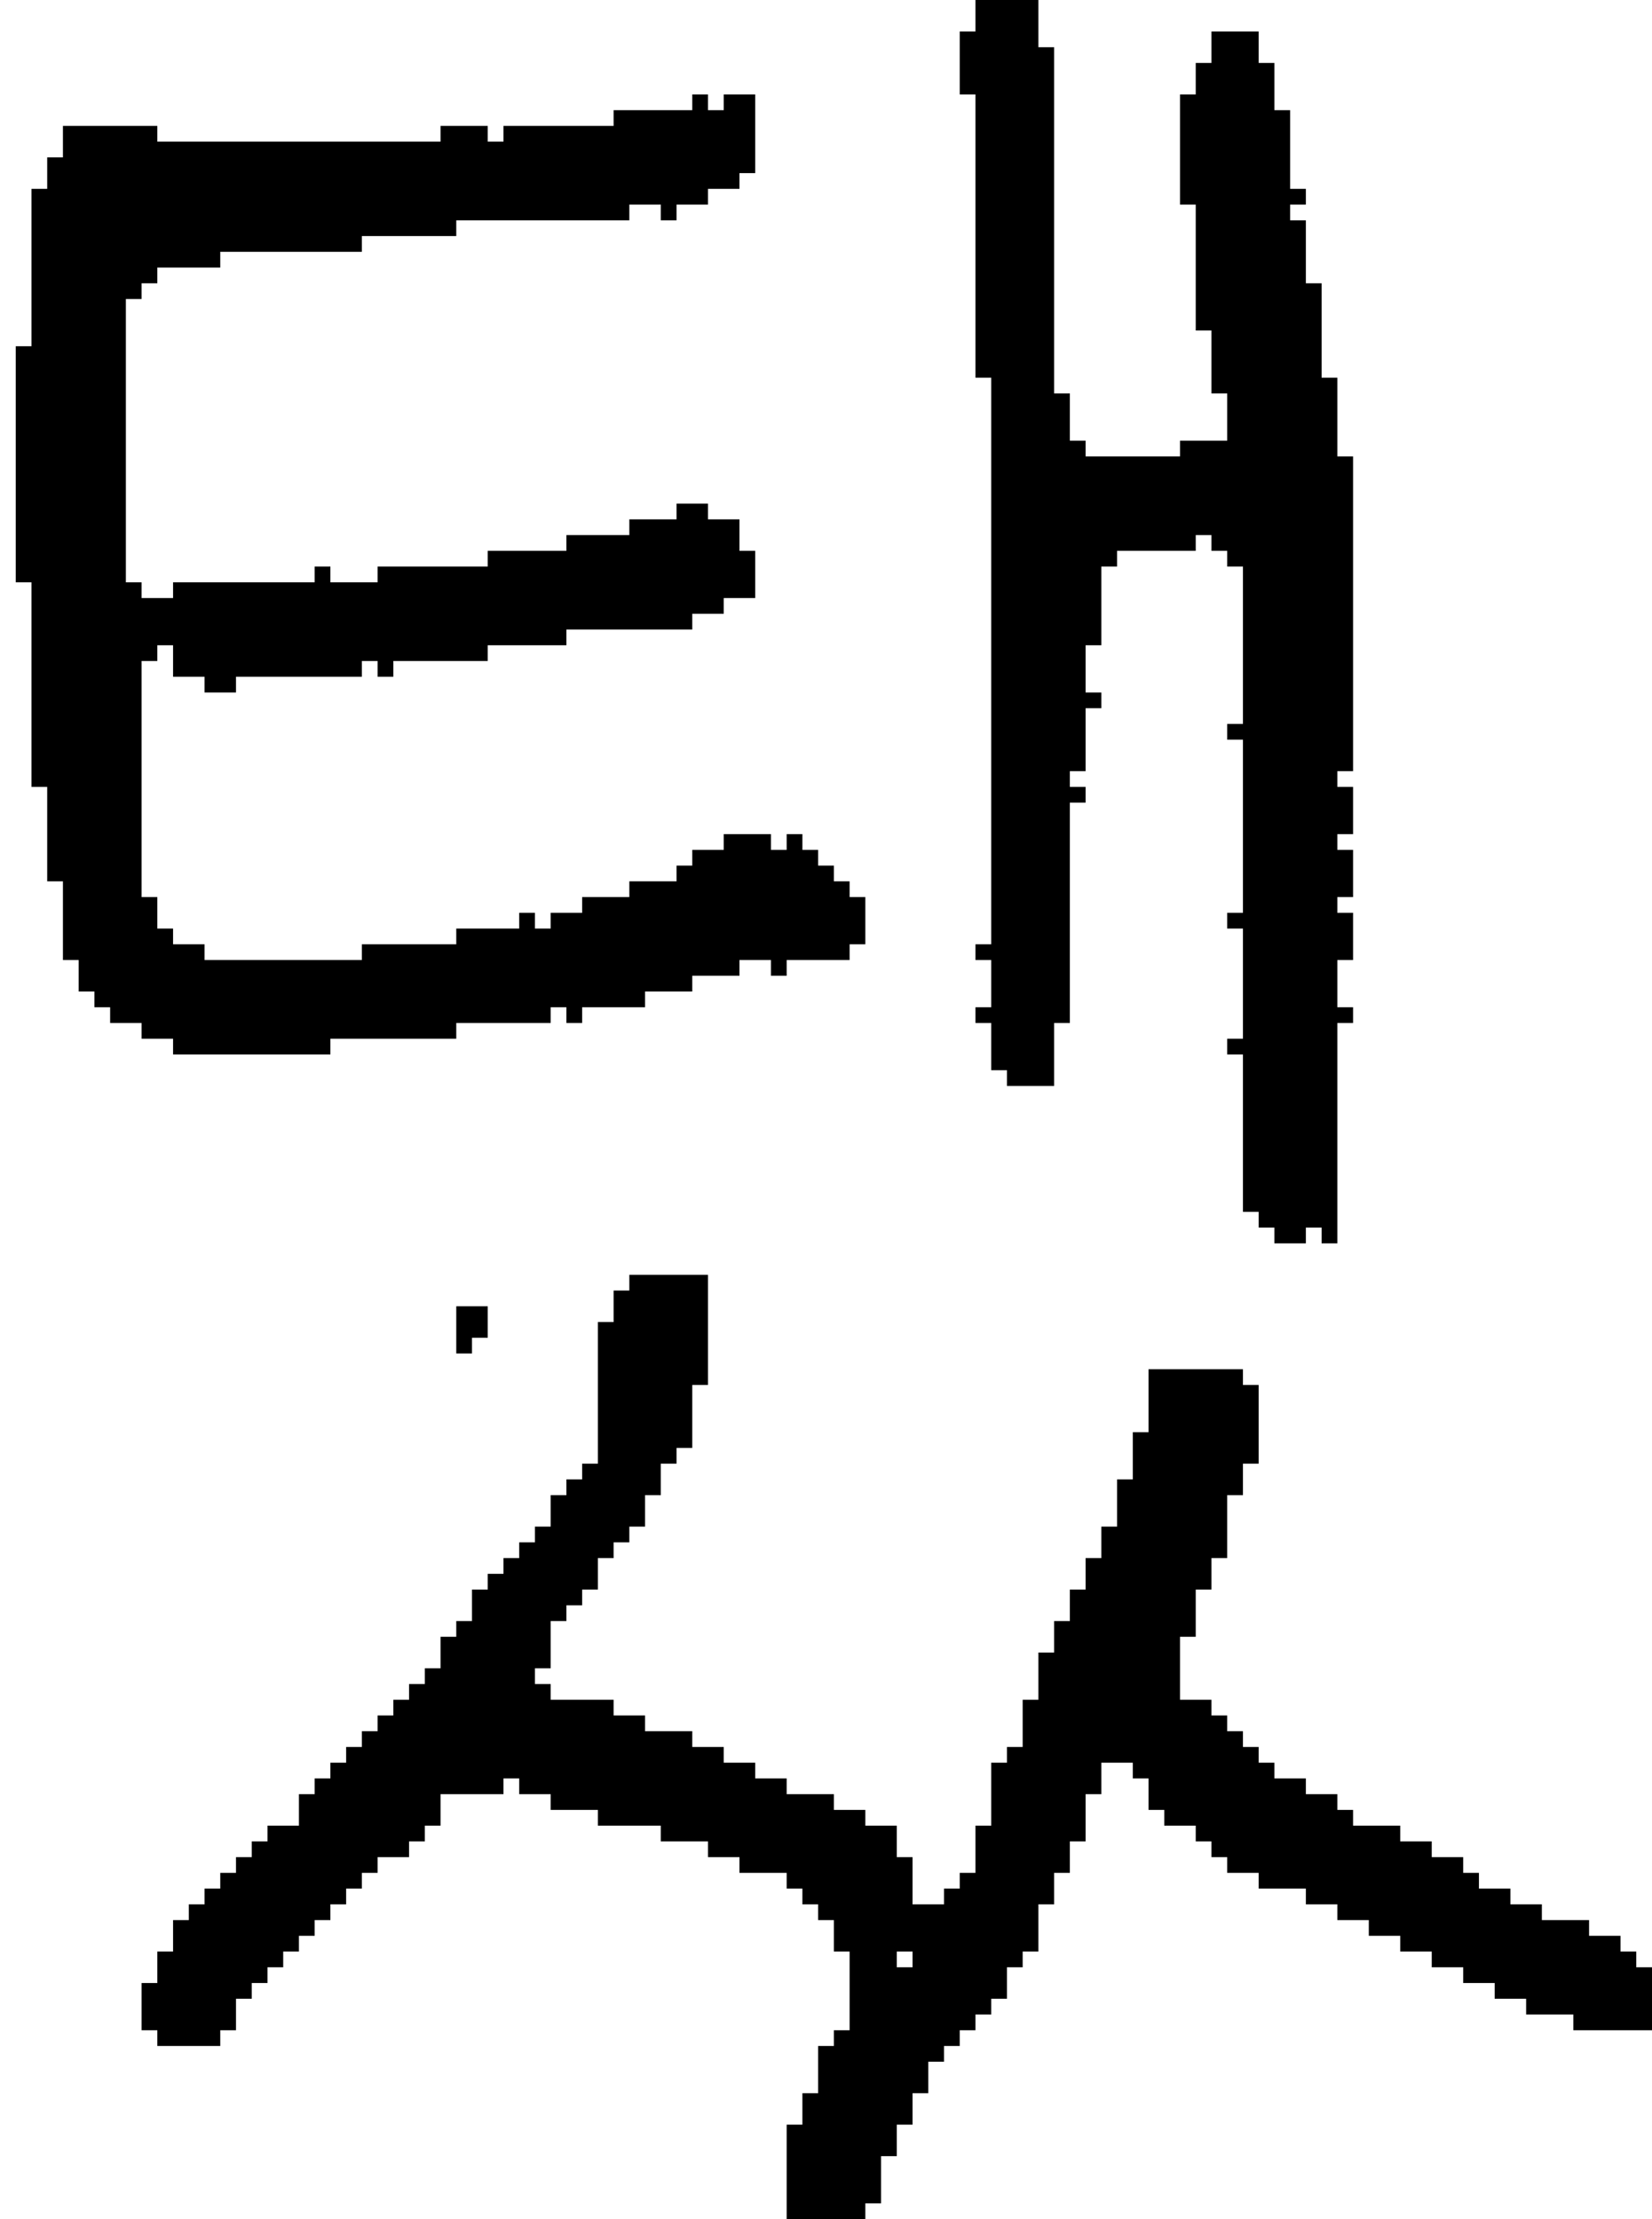 <?xml version="1.0" encoding="UTF-8" standalone="no"?>
<!DOCTYPE svg PUBLIC "-//W3C//DTD SVG 1.1//EN" 
  "http://www.w3.org/Graphics/SVG/1.1/DTD/svg11.dtd">
<svg width="105" height="141"
     xmlns="http://www.w3.org/2000/svg" version="1.1">
 <path d="  M 47,33  L 45,33  L 45,32  L 43,32  L 43,33  L 40,33  L 40,34  L 36,34  L 36,35  L 31,35  L 31,36  L 24,36  L 24,37  L 21,37  L 21,36  L 20,36  L 20,37  L 11,37  L 11,38  L 9,38  L 9,37  L 8,37  L 8,19  L 9,19  L 9,18  L 10,18  L 10,17  L 14,17  L 14,16  L 23,16  L 23,15  L 29,15  L 29,14  L 40,14  L 40,13  L 42,13  L 42,14  L 43,14  L 43,13  L 45,13  L 45,12  L 47,12  L 47,11  L 48,11  L 48,6  L 46,6  L 46,7  L 45,7  L 45,6  L 44,6  L 44,7  L 39,7  L 39,8  L 32,8  L 32,9  L 31,9  L 31,8  L 28,8  L 28,9  L 10,9  L 10,8  L 4,8  L 4,10  L 3,10  L 3,12  L 2,12  L 2,22  L 1,22  L 1,37  L 2,37  L 2,50  L 3,50  L 3,56  L 4,56  L 4,61  L 5,61  L 5,63  L 6,63  L 6,64  L 7,64  L 7,65  L 9,65  L 9,66  L 11,66  L 11,67  L 21,67  L 21,66  L 29,66  L 29,65  L 35,65  L 35,64  L 36,64  L 36,65  L 37,65  L 37,64  L 41,64  L 41,63  L 44,63  L 44,62  L 47,62  L 47,61  L 49,61  L 49,62  L 50,62  L 50,61  L 54,61  L 54,60  L 55,60  L 55,57  L 54,57  L 54,56  L 53,56  L 53,55  L 52,55  L 52,54  L 51,54  L 51,53  L 50,53  L 50,54  L 49,54  L 49,53  L 46,53  L 46,54  L 44,54  L 44,55  L 43,55  L 43,56  L 40,56  L 40,57  L 37,57  L 37,58  L 35,58  L 35,59  L 34,59  L 34,58  L 33,58  L 33,59  L 29,59  L 29,60  L 23,60  L 23,61  L 13,61  L 13,60  L 11,60  L 11,59  L 10,59  L 10,57  L 9,57  L 9,42  L 10,42  L 10,41  L 11,41  L 11,43  L 13,43  L 13,44  L 15,44  L 15,43  L 23,43  L 23,42  L 24,42  L 24,43  L 25,43  L 25,42  L 31,42  L 31,41  L 36,41  L 36,40  L 44,40  L 44,39  L 46,39  L 46,38  L 48,38  L 48,35  L 47,35  Z  " style="fill:rgb(0, 0, 0); fill-opacity:1.000; stroke:none;" />
 <path d="  M 35,107  L 34,107  L 34,106  L 35,106  L 35,103  L 36,103  L 36,102  L 37,102  L 37,101  L 38,101  L 38,99  L 39,99  L 39,98  L 40,98  L 40,97  L 41,97  L 41,95  L 42,95  L 42,93  L 43,93  L 43,92  L 44,92  L 44,88  L 45,88  L 45,81  L 40,81  L 40,82  L 39,82  L 39,84  L 38,84  L 38,93  L 37,93  L 37,94  L 36,94  L 36,95  L 35,95  L 35,97  L 34,97  L 34,98  L 33,98  L 33,99  L 32,99  L 32,100  L 31,100  L 31,101  L 30,101  L 30,103  L 29,103  L 29,104  L 28,104  L 28,106  L 27,106  L 27,107  L 26,107  L 26,108  L 25,108  L 25,109  L 24,109  L 24,110  L 23,110  L 23,111  L 22,111  L 22,112  L 21,112  L 21,113  L 20,113  L 20,114  L 19,114  L 19,116  L 17,116  L 17,117  L 16,117  L 16,118  L 15,118  L 15,119  L 14,119  L 14,120  L 13,120  L 13,121  L 12,121  L 12,122  L 11,122  L 11,124  L 10,124  L 10,126  L 9,126  L 9,129  L 10,129  L 10,130  L 14,130  L 14,129  L 15,129  L 15,127  L 16,127  L 16,126  L 17,126  L 17,125  L 18,125  L 18,124  L 19,124  L 19,123  L 20,123  L 20,122  L 21,122  L 21,121  L 22,121  L 22,120  L 23,120  L 23,119  L 24,119  L 24,118  L 26,118  L 26,117  L 27,117  L 27,116  L 28,116  L 28,114  L 32,114  L 32,113  L 33,113  L 33,114  L 35,114  L 35,115  L 38,115  L 38,116  L 42,116  L 42,117  L 45,117  L 45,118  L 47,118  L 47,119  L 50,119  L 50,120  L 51,120  L 51,121  L 52,121  L 52,122  L 53,122  L 53,124  L 54,124  L 54,129  L 53,129  L 53,130  L 52,130  L 52,133  L 51,133  L 51,135  L 50,135  L 50,141  L 55,141  L 55,140  L 56,140  L 56,137  L 57,137  L 57,135  L 58,135  L 58,133  L 59,133  L 59,131  L 60,131  L 60,130  L 61,130  L 61,129  L 62,129  L 62,128  L 63,128  L 63,127  L 64,127  L 64,125  L 65,125  L 65,124  L 66,124  L 66,121  L 67,121  L 67,119  L 68,119  L 68,117  L 69,117  L 69,114  L 70,114  L 70,112  L 72,112  L 72,113  L 73,113  L 73,115  L 74,115  L 74,116  L 76,116  L 76,117  L 77,117  L 77,118  L 78,118  L 78,119  L 80,119  L 80,120  L 83,120  L 83,121  L 85,121  L 85,122  L 87,122  L 87,123  L 89,123  L 89,124  L 91,124  L 91,125  L 93,125  L 93,126  L 95,126  L 95,127  L 97,127  L 97,128  L 100,128  L 100,129  L 105,129  L 105,125  L 104,125  L 104,124  L 103,124  L 103,123  L 101,123  L 101,122  L 98,122  L 98,121  L 96,121  L 96,120  L 94,120  L 94,119  L 93,119  L 93,118  L 91,118  L 91,117  L 89,117  L 89,116  L 86,116  L 86,115  L 85,115  L 85,114  L 83,114  L 83,113  L 81,113  L 81,112  L 80,112  L 80,111  L 79,111  L 79,110  L 78,110  L 78,109  L 77,109  L 77,108  L 75,108  L 75,104  L 76,104  L 76,101  L 77,101  L 77,99  L 78,99  L 78,95  L 79,95  L 79,93  L 80,93  L 80,88  L 79,88  L 79,87  L 73,87  L 73,91  L 72,91  L 72,94  L 71,94  L 71,97  L 70,97  L 70,99  L 69,99  L 69,101  L 68,101  L 68,103  L 67,103  L 67,105  L 66,105  L 66,108  L 65,108  L 65,111  L 64,111  L 64,112  L 63,112  L 63,116  L 62,116  L 62,119  L 61,119  L 61,120  L 60,120  L 60,121  L 58,121  L 58,118  L 57,118  L 57,116  L 55,116  L 55,115  L 53,115  L 53,114  L 50,114  L 50,113  L 48,113  L 48,112  L 46,112  L 46,111  L 44,111  L 44,110  L 41,110  L 41,109  L 39,109  L 39,108  L 35,108  Z  M 57,125  L 57,124  L 58,124  L 58,125  Z  " style="fill:rgb(0, 0, 0); fill-opacity:1.000; stroke:none;" />
 <path d="  M 31,83  L 29,83  L 29,86  L 30,86  L 30,85  L 31,85  Z  " style="fill:rgb(0, 0, 0); fill-opacity:1.000; stroke:none;" />
 <path d="  M 79,58  L 78,58  L 78,59  L 79,59  L 79,66  L 78,66  L 78,67  L 79,67  L 79,77  L 80,77  L 80,78  L 81,78  L 81,79  L 83,79  L 83,78  L 84,78  L 84,79  L 85,79  L 85,65  L 86,65  L 86,64  L 85,64  L 85,61  L 86,61  L 86,58  L 85,58  L 85,57  L 86,57  L 86,54  L 85,54  L 85,53  L 86,53  L 86,50  L 85,50  L 85,49  L 86,49  L 86,29  L 85,29  L 85,24  L 84,24  L 84,18  L 83,18  L 83,14  L 82,14  L 82,13  L 83,13  L 83,12  L 82,12  L 82,7  L 81,7  L 81,4  L 80,4  L 80,2  L 77,2  L 77,4  L 76,4  L 76,6  L 75,6  L 75,13  L 76,13  L 76,21  L 77,21  L 77,25  L 78,25  L 78,28  L 75,28  L 75,29  L 69,29  L 69,28  L 68,28  L 68,25  L 67,25  L 67,3  L 66,3  L 66,0  L 62,0  L 62,2  L 61,2  L 61,6  L 62,6  L 62,24  L 63,24  L 63,60  L 62,60  L 62,61  L 63,61  L 63,64  L 62,64  L 62,65  L 63,65  L 63,68  L 64,68  L 64,69  L 67,69  L 67,65  L 68,65  L 68,51  L 69,51  L 69,50  L 68,50  L 68,49  L 69,49  L 69,45  L 70,45  L 70,44  L 69,44  L 69,41  L 70,41  L 70,36  L 71,36  L 71,35  L 76,35  L 76,34  L 77,34  L 77,35  L 78,35  L 78,36  L 79,36  L 79,46  L 78,46  L 78,47  L 79,47  Z  " style="fill:rgb(0, 0, 0); fill-opacity:1.000; stroke:none;" />
</svg>
